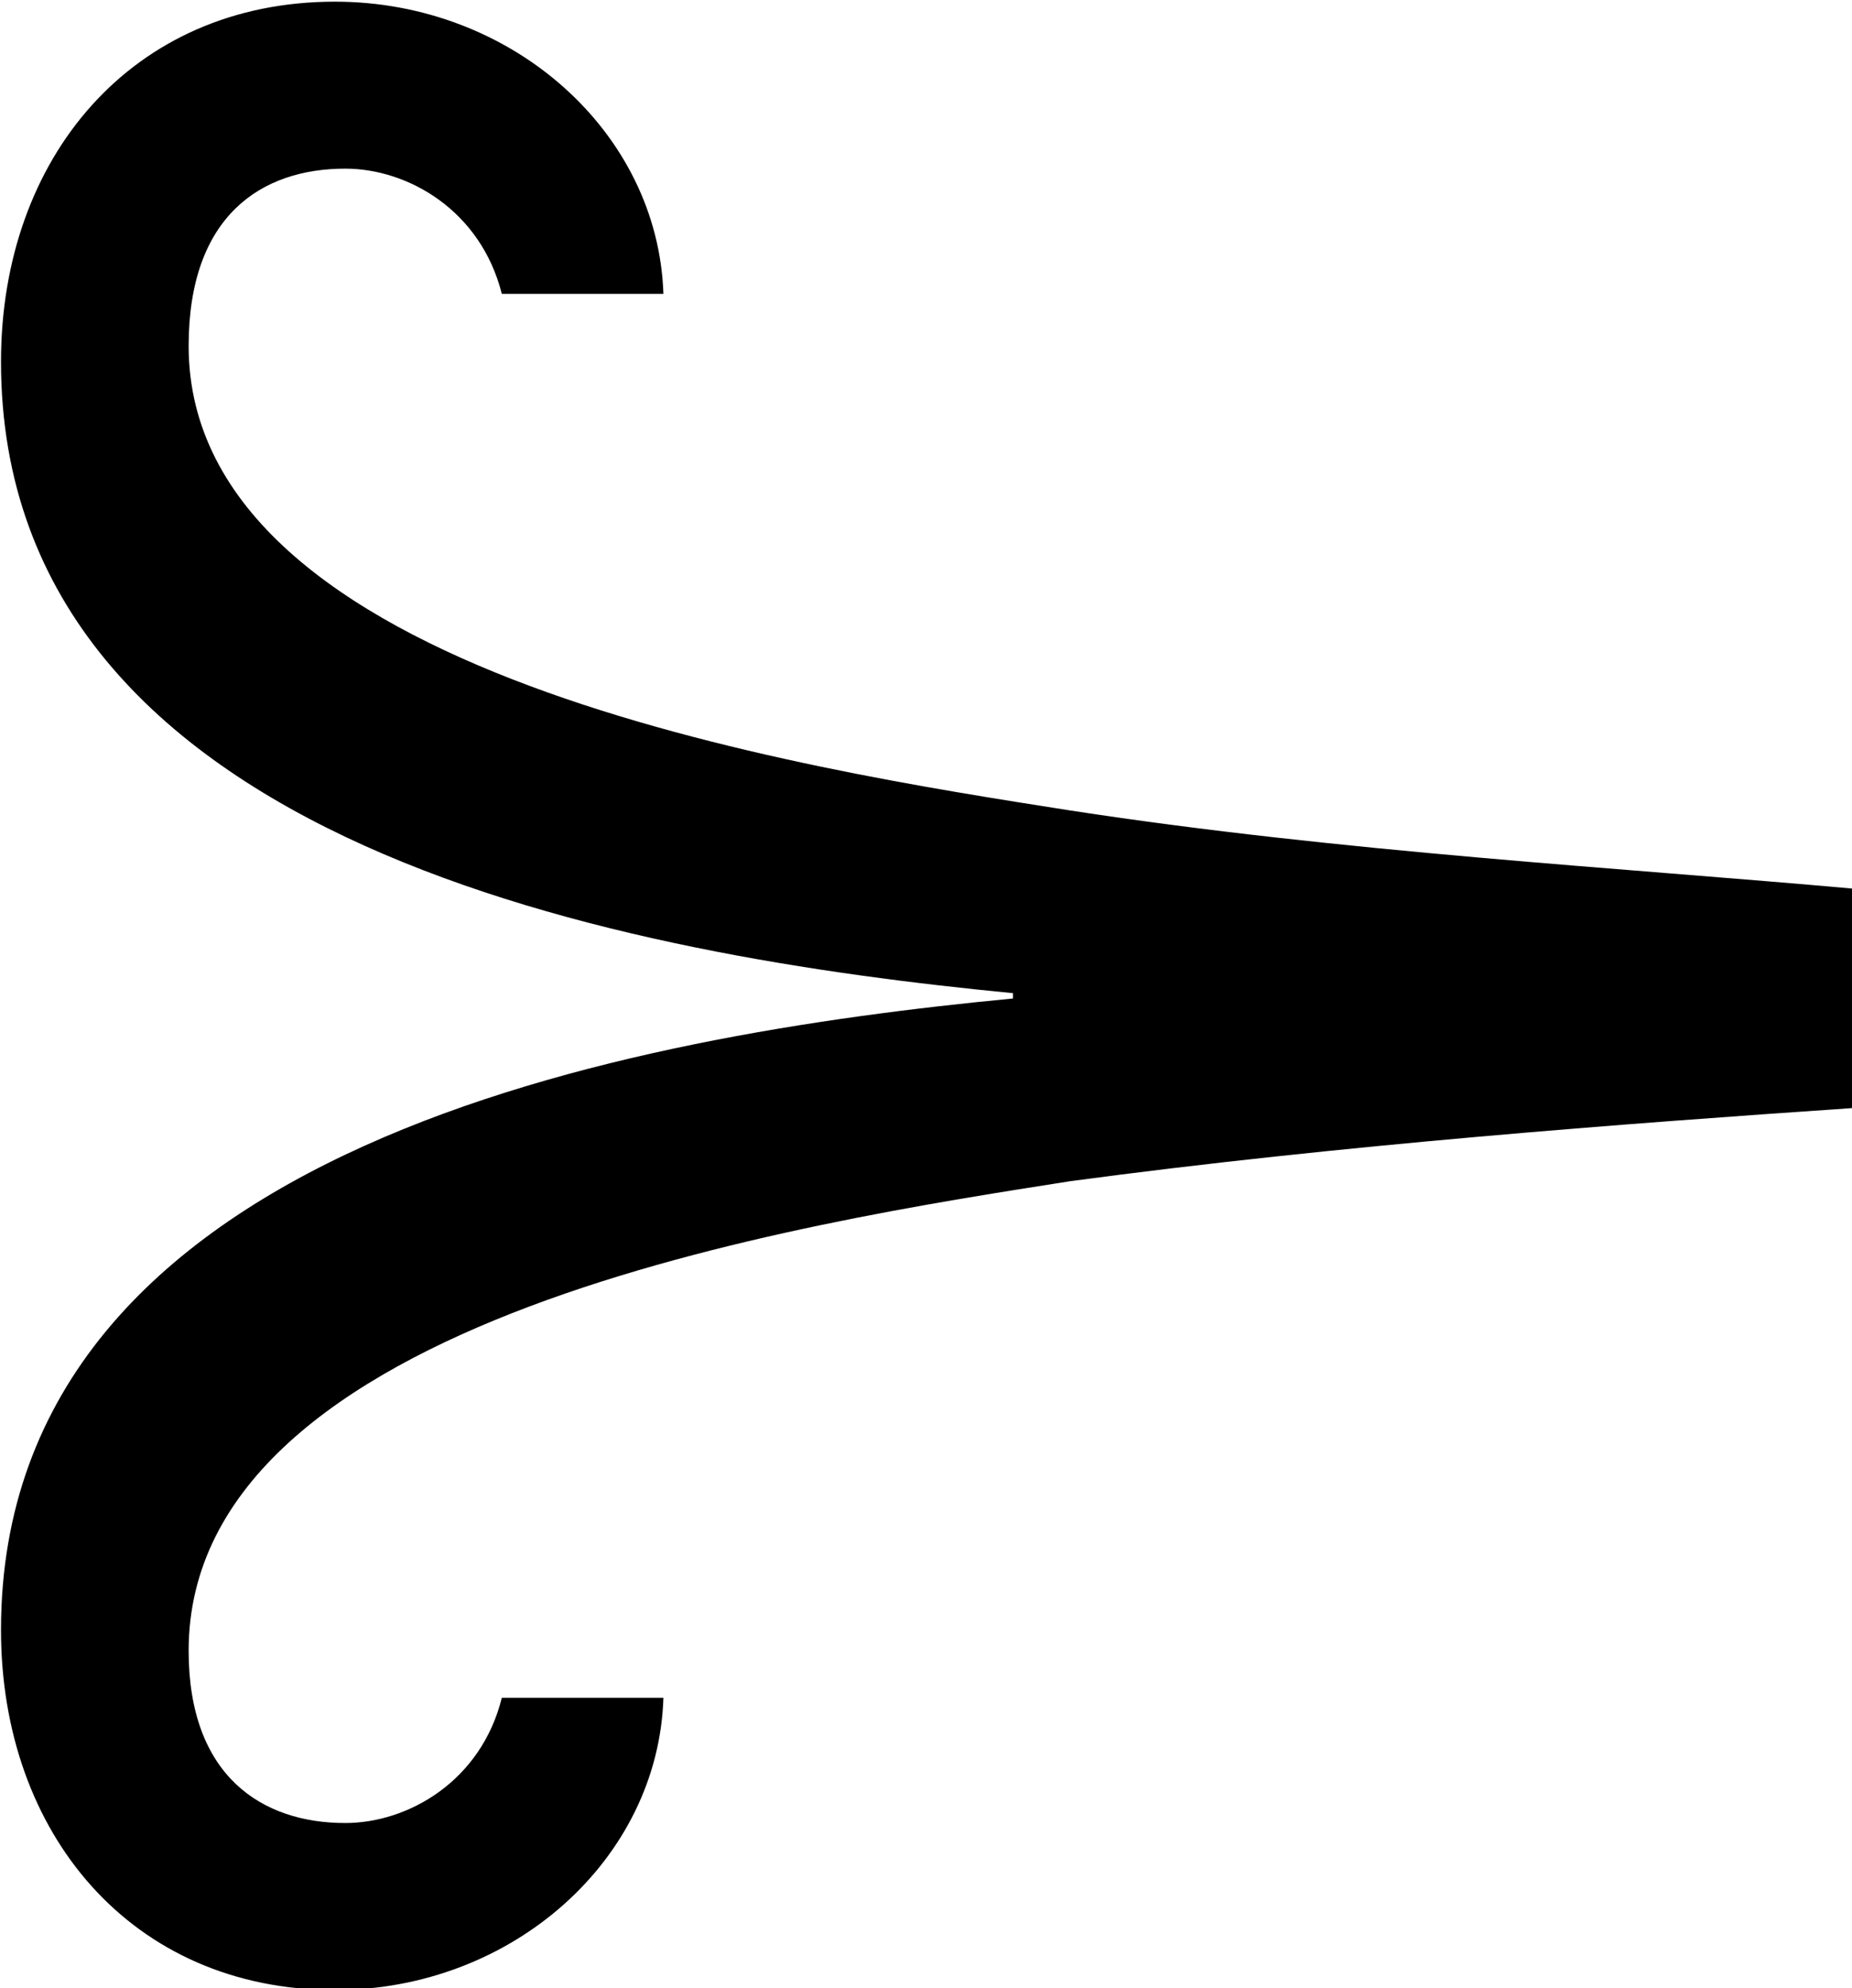 <?xml version="1.0" encoding="UTF-8"?>
<svg fill="#000000" version="1.1" viewBox="0 0 5.547 5.953" xmlns="http://www.w3.org/2000/svg" xmlns:xlink="http://www.w3.org/1999/xlink">
<defs>
<g id="a">
<path d="m6.188-2.844c-0.688-0.062-1.531-0.109-2.344-0.234-0.797-0.125-2.641-0.406-2.641-1.391 0-0.391 0.219-0.531 0.469-0.531 0.188 0 0.406 0.125 0.469 0.375h0.484c-0.016-0.484-0.453-0.875-0.984-0.875-0.609 0-1 0.469-1 1.078 0 1.453 1.891 1.781 3.031 1.891v0.016c-1.141 0.109-3.031 0.438-3.031 1.891 0 0.609 0.391 1.078 1 1.078 0.531 0 0.969-0.391 0.984-0.875h-0.484c-0.062 0.25-0.281 0.375-0.469 0.375-0.25 0-0.469-0.141-0.469-0.516 0-1 1.844-1.281 2.641-1.406 0.812-0.109 1.656-0.172 2.344-0.219z"/>
</g>
</defs>
<g transform="translate(-149.35 -129.26)">
<use x="148.712" y="134.765" xlink:href="#a"/>
</g>
</svg>
